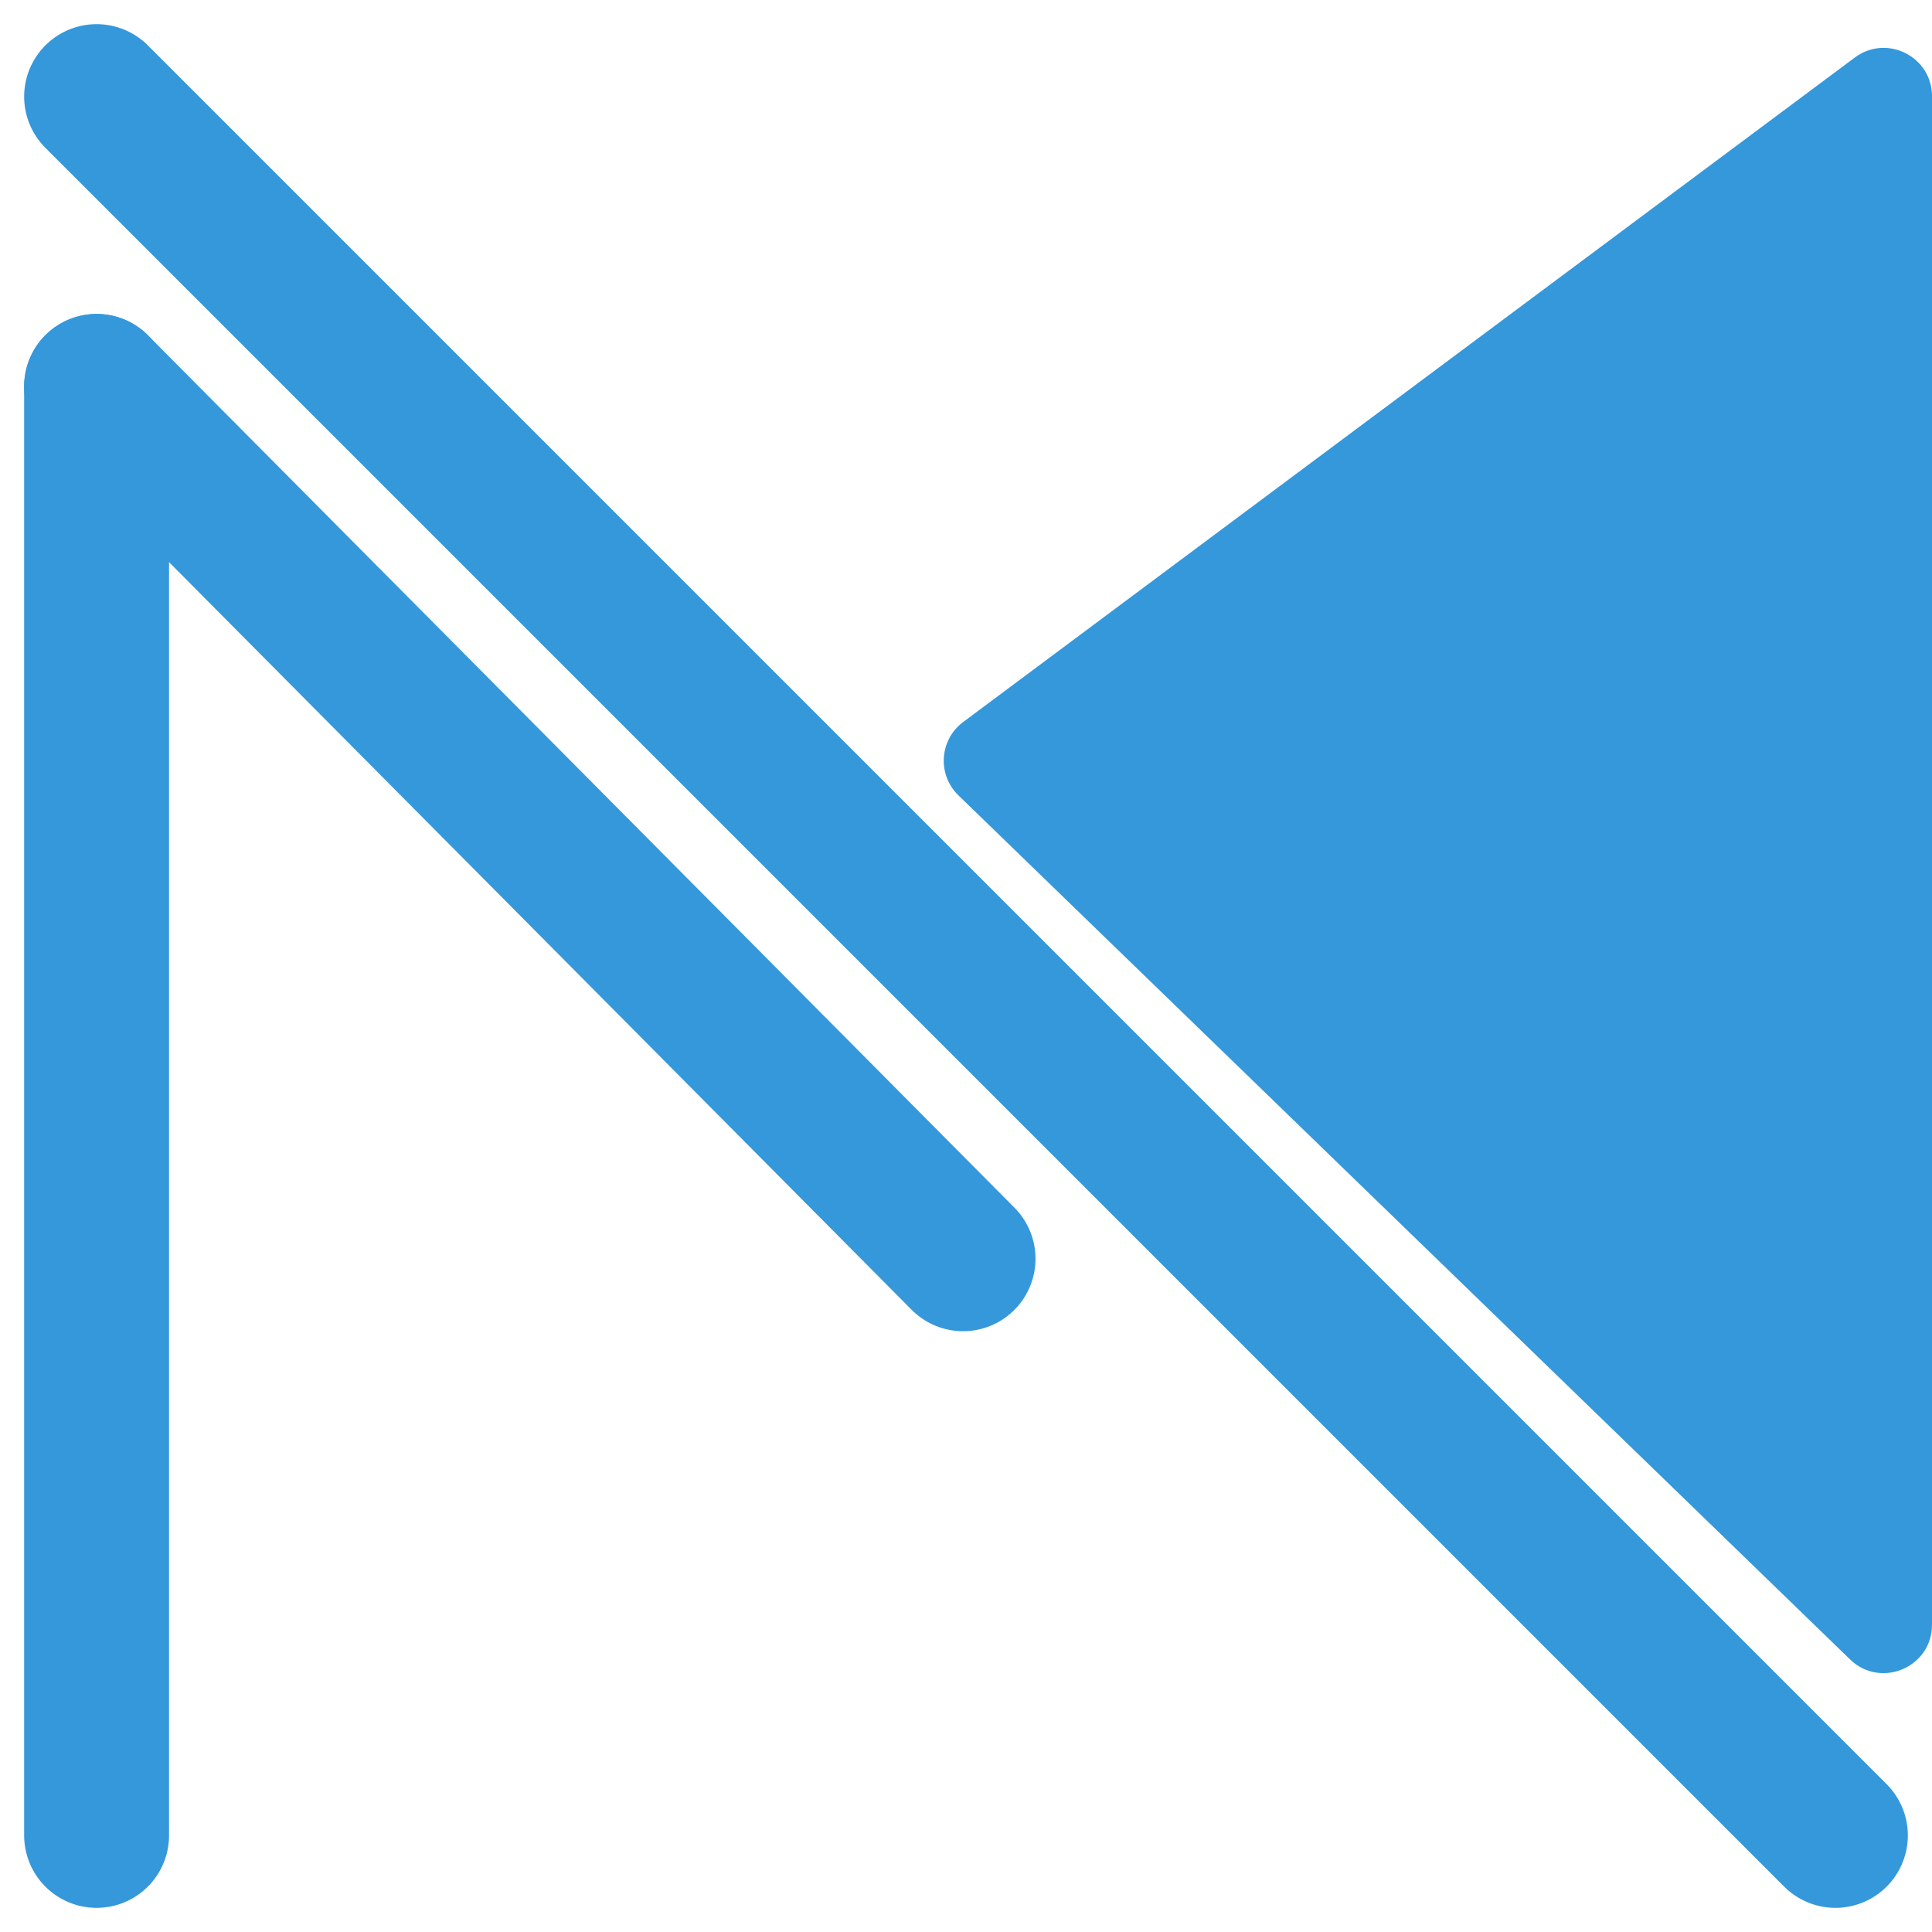 <svg width="40" height="40" viewBox="0 0 40 40" fill="none" xmlns="http://www.w3.org/2000/svg">
<path d="M19.844 16.468C19.401 16.039 19.448 15.316 19.942 14.948L38.402 1.191C39.062 0.699 40 1.17 40 1.992L40 33.639C40 34.522 38.938 34.971 38.304 34.357L19.844 16.468Z" fill="#3498DB"/>
<path d="M2 2L38 38" stroke="#3498DB" stroke-width="3" stroke-linecap="round"/>
<path d="M19.939 26.061L2 8" stroke="#3498DB" stroke-width="3" stroke-linecap="round"/>
<path d="M2 38L2 8" stroke="#3498DB" stroke-width="3" stroke-linecap="round"/>
</svg>
